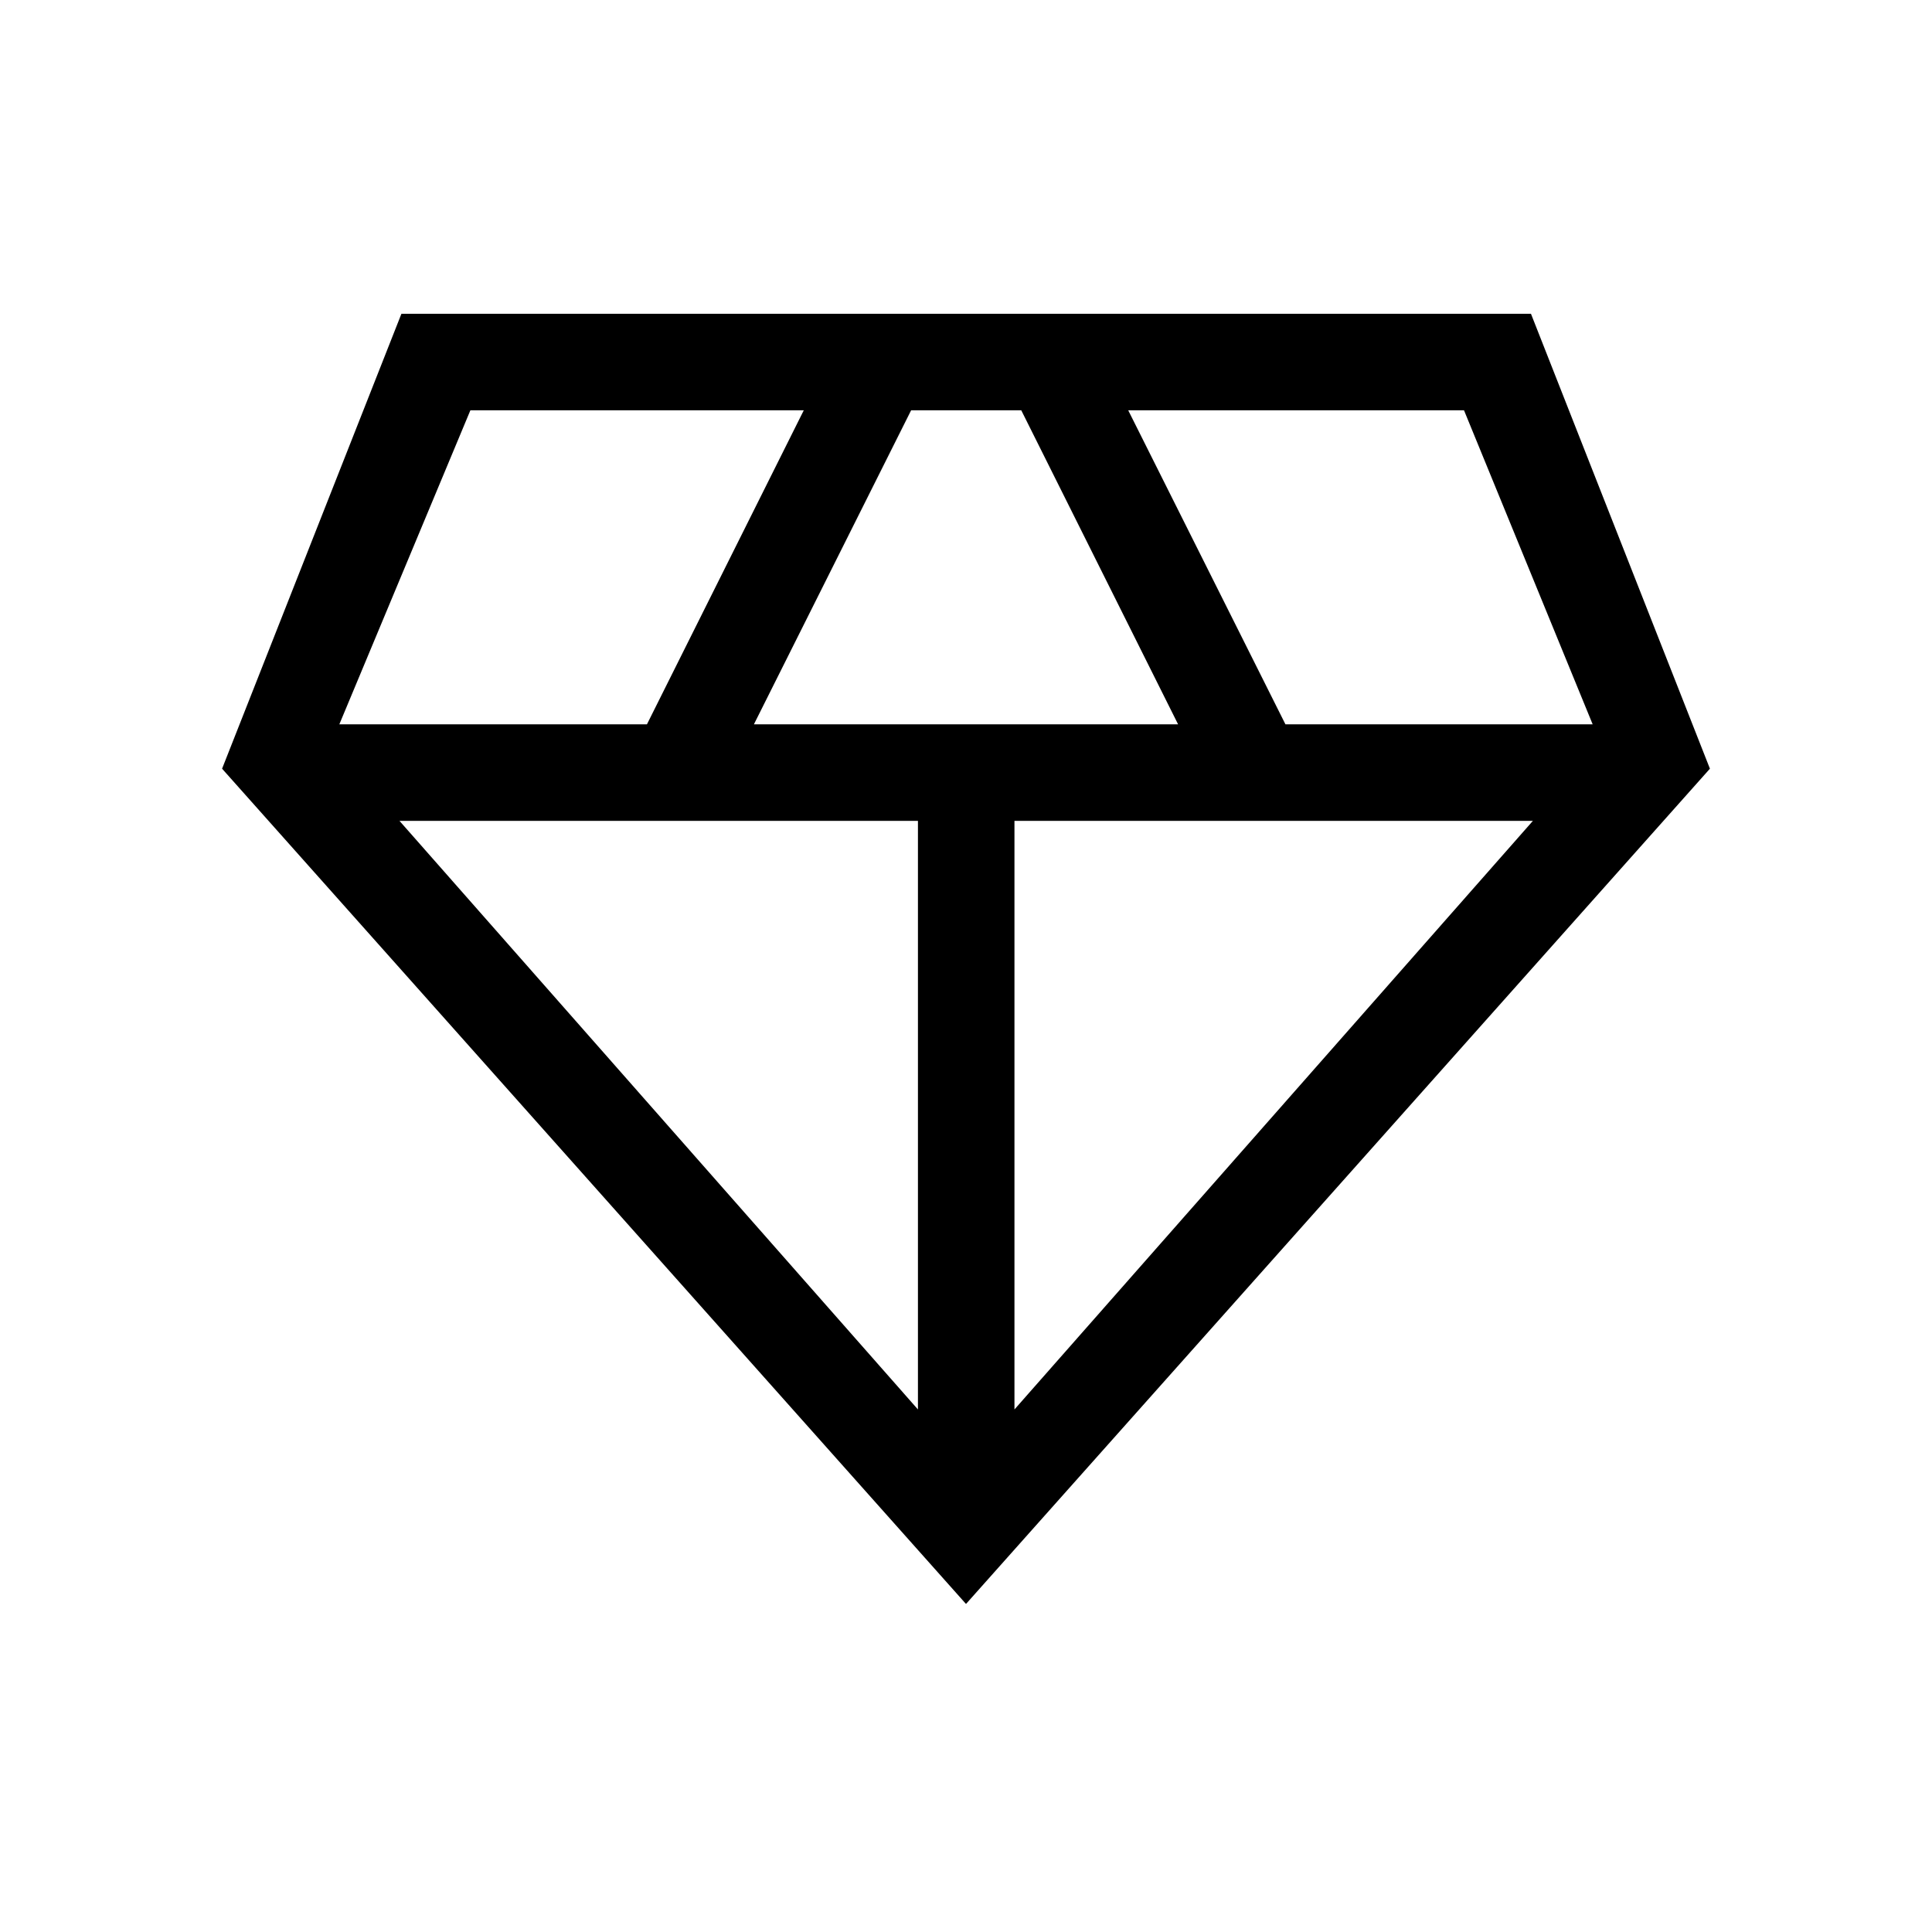 <svg xmlns="http://www.w3.org/2000/svg" height="20" viewBox="0 -960 960 960" width="20"><path d="M480-163 110.35-578.04l89.11-226.04h561.27l88.92 226.04L480-163ZM374.61-600.08h210.78l-77.93-156.04h-54.73l-78.12 156.04Zm81.51 340.43v-292.47H198.5l257.62 292.47Zm47.96 0 257.61-292.47H504.08v292.47Zm134.65-340.43h152.66l-63.93-156.04H560.61l78.12 156.04Zm-470.12 0h152.85l77.93-156.04H233.73l-65.12 156.04Z"/></svg>